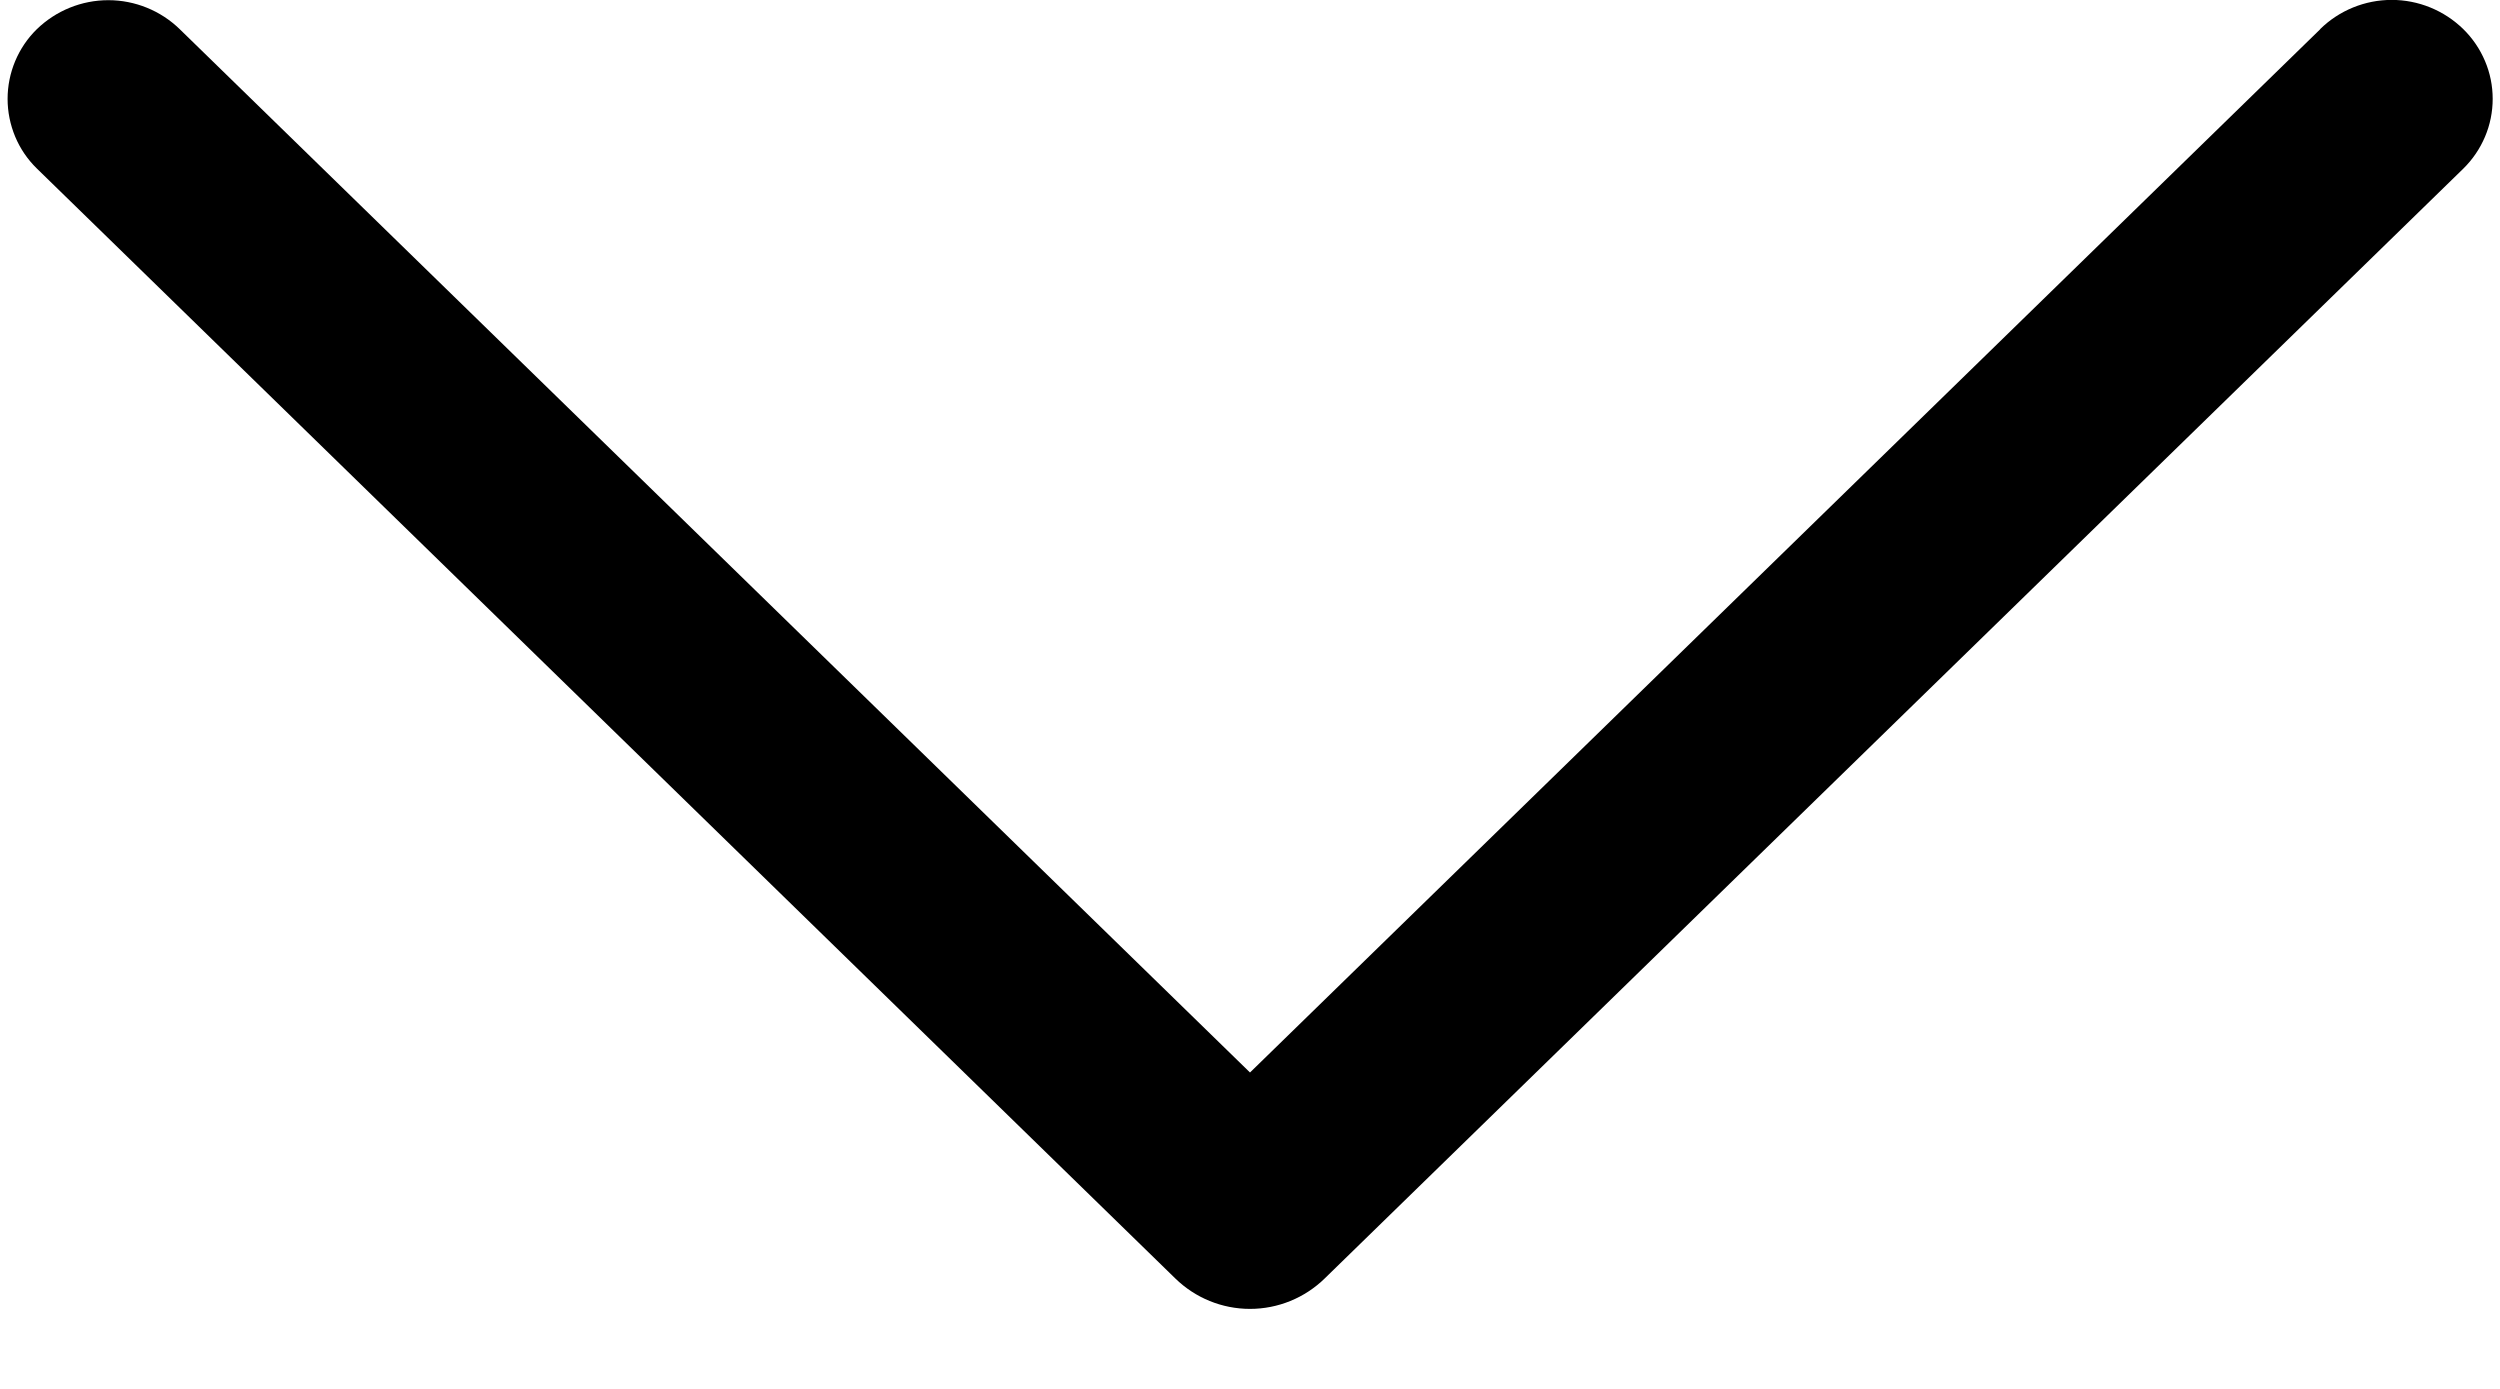 <svg width="27" height="15" viewBox="0 0 27 15" fill="none" xmlns="http://www.w3.org/2000/svg">
<path d="M25.058 0.316L13.5 11.583L1.942 0.316C1.736 0.115 1.458 0.002 1.17 0.002C0.881 0.002 0.604 0.115 0.397 0.316C0.297 0.414 0.218 0.531 0.164 0.66C0.11 0.789 0.082 0.928 0.082 1.068C0.082 1.208 0.11 1.346 0.164 1.476C0.218 1.605 0.297 1.721 0.397 1.819L12.693 13.807C12.909 14.018 13.198 14.136 13.5 14.136C13.802 14.136 14.091 14.018 14.307 13.807L26.603 1.822C26.703 1.724 26.783 1.607 26.838 1.477C26.893 1.348 26.921 1.208 26.921 1.068C26.921 0.927 26.893 0.788 26.838 0.659C26.783 0.529 26.703 0.412 26.603 0.314C26.396 0.112 26.119 -0.001 25.83 -0.001C25.542 -0.001 25.264 0.112 25.058 0.314V0.316Z" fill="black"/>
</svg>
